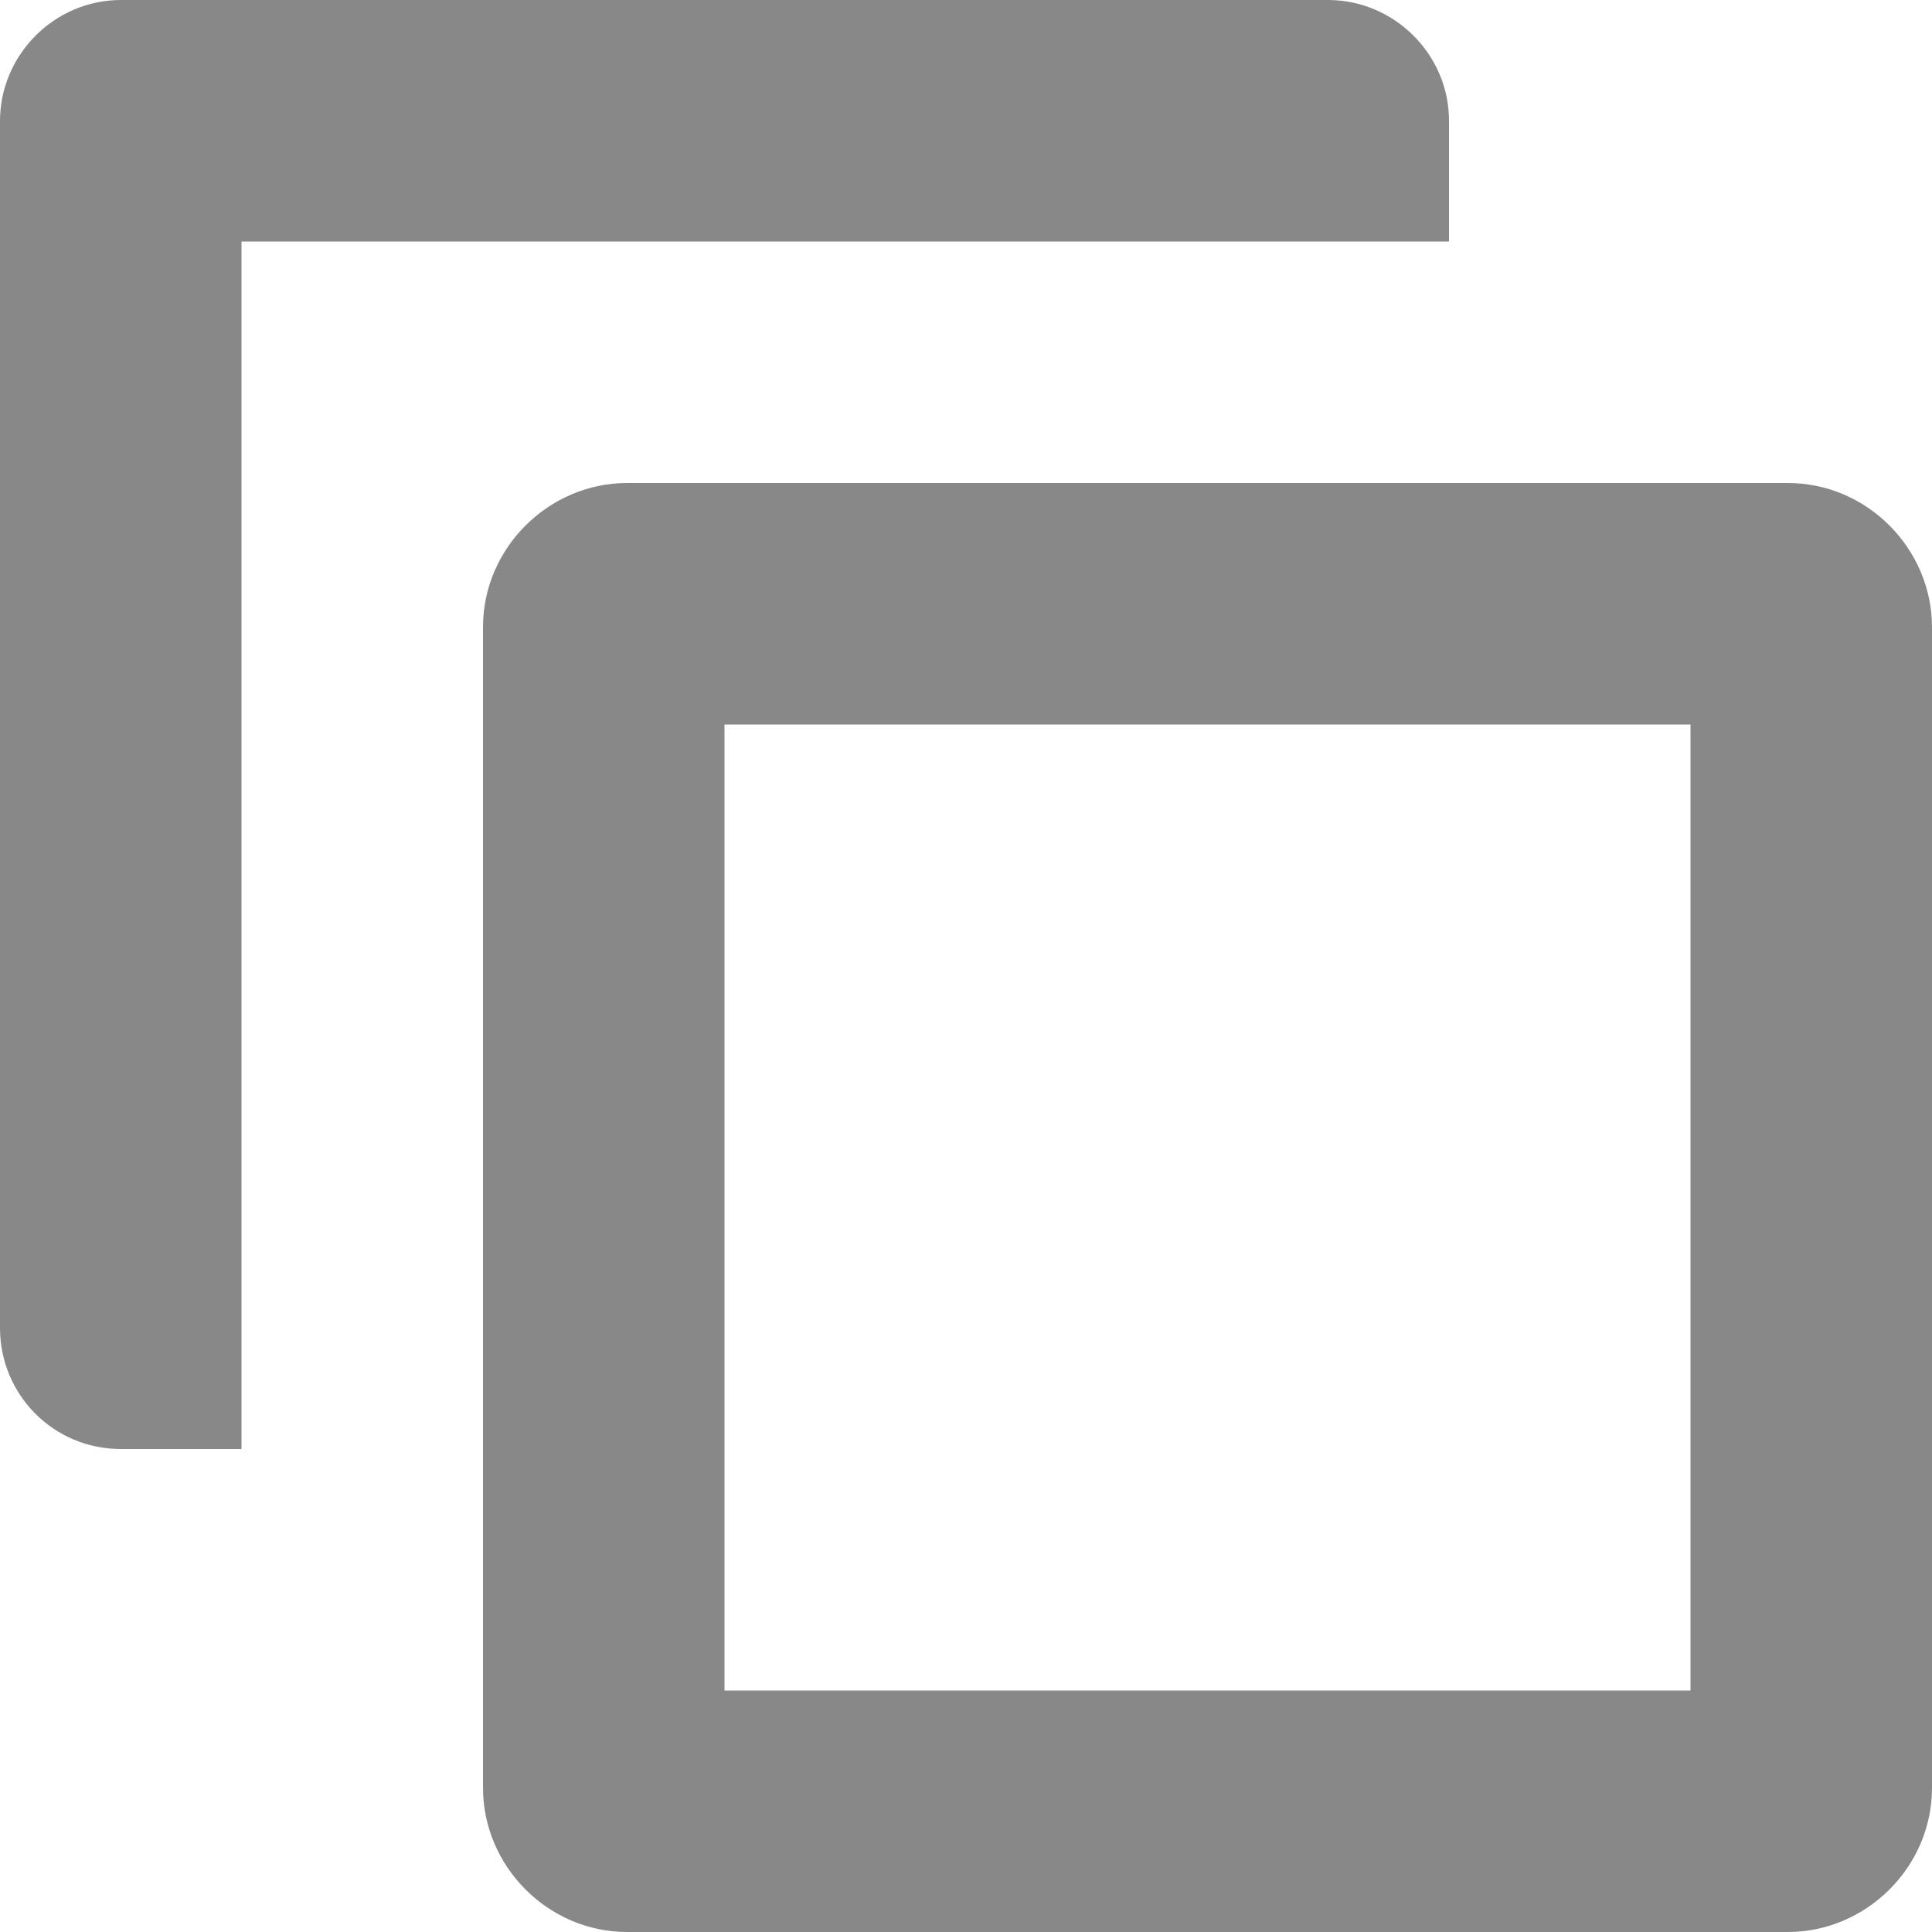 <?xml version="1.0" encoding="UTF-8"?>
<svg width="16px" height="16px" viewBox="0 0 16 16" version="1.1" xmlns="http://www.w3.org/2000/svg" xmlns:xlink="http://www.w3.org/1999/xlink">
    <g id="Page-1" stroke="none" stroke-width="1" fill="none" fill-rule="evenodd">
        <g id="copy" fill-rule="nonzero" fill="#888888">
            <path d="M6,14 L14,14 L14,6 L6,6 L6,14 Z M4,5.194 C4,4.535 4.547,4 5.194,4 L14.806,4 C15.465,4 16,4.547 16,5.194 L16,14.806 C16,15.465 15.453,16 14.806,16 L5.194,16 C4.535,16 4,15.453 4,14.806 L4,5.194 Z M12,2 L2,2 L2,12 L1,12 C0.444,12 0,11.551 0,10.998 L0,1.002 C0,0.456 0.449,8.8817842e-16 1.002,8.8817842e-16 L10.998,8.8817842e-16 C11.544,8.8817842e-16 12,0.448 12,1 L12,2 Z" id="Rectangle"></path>
        </g>
    </g>
</svg>